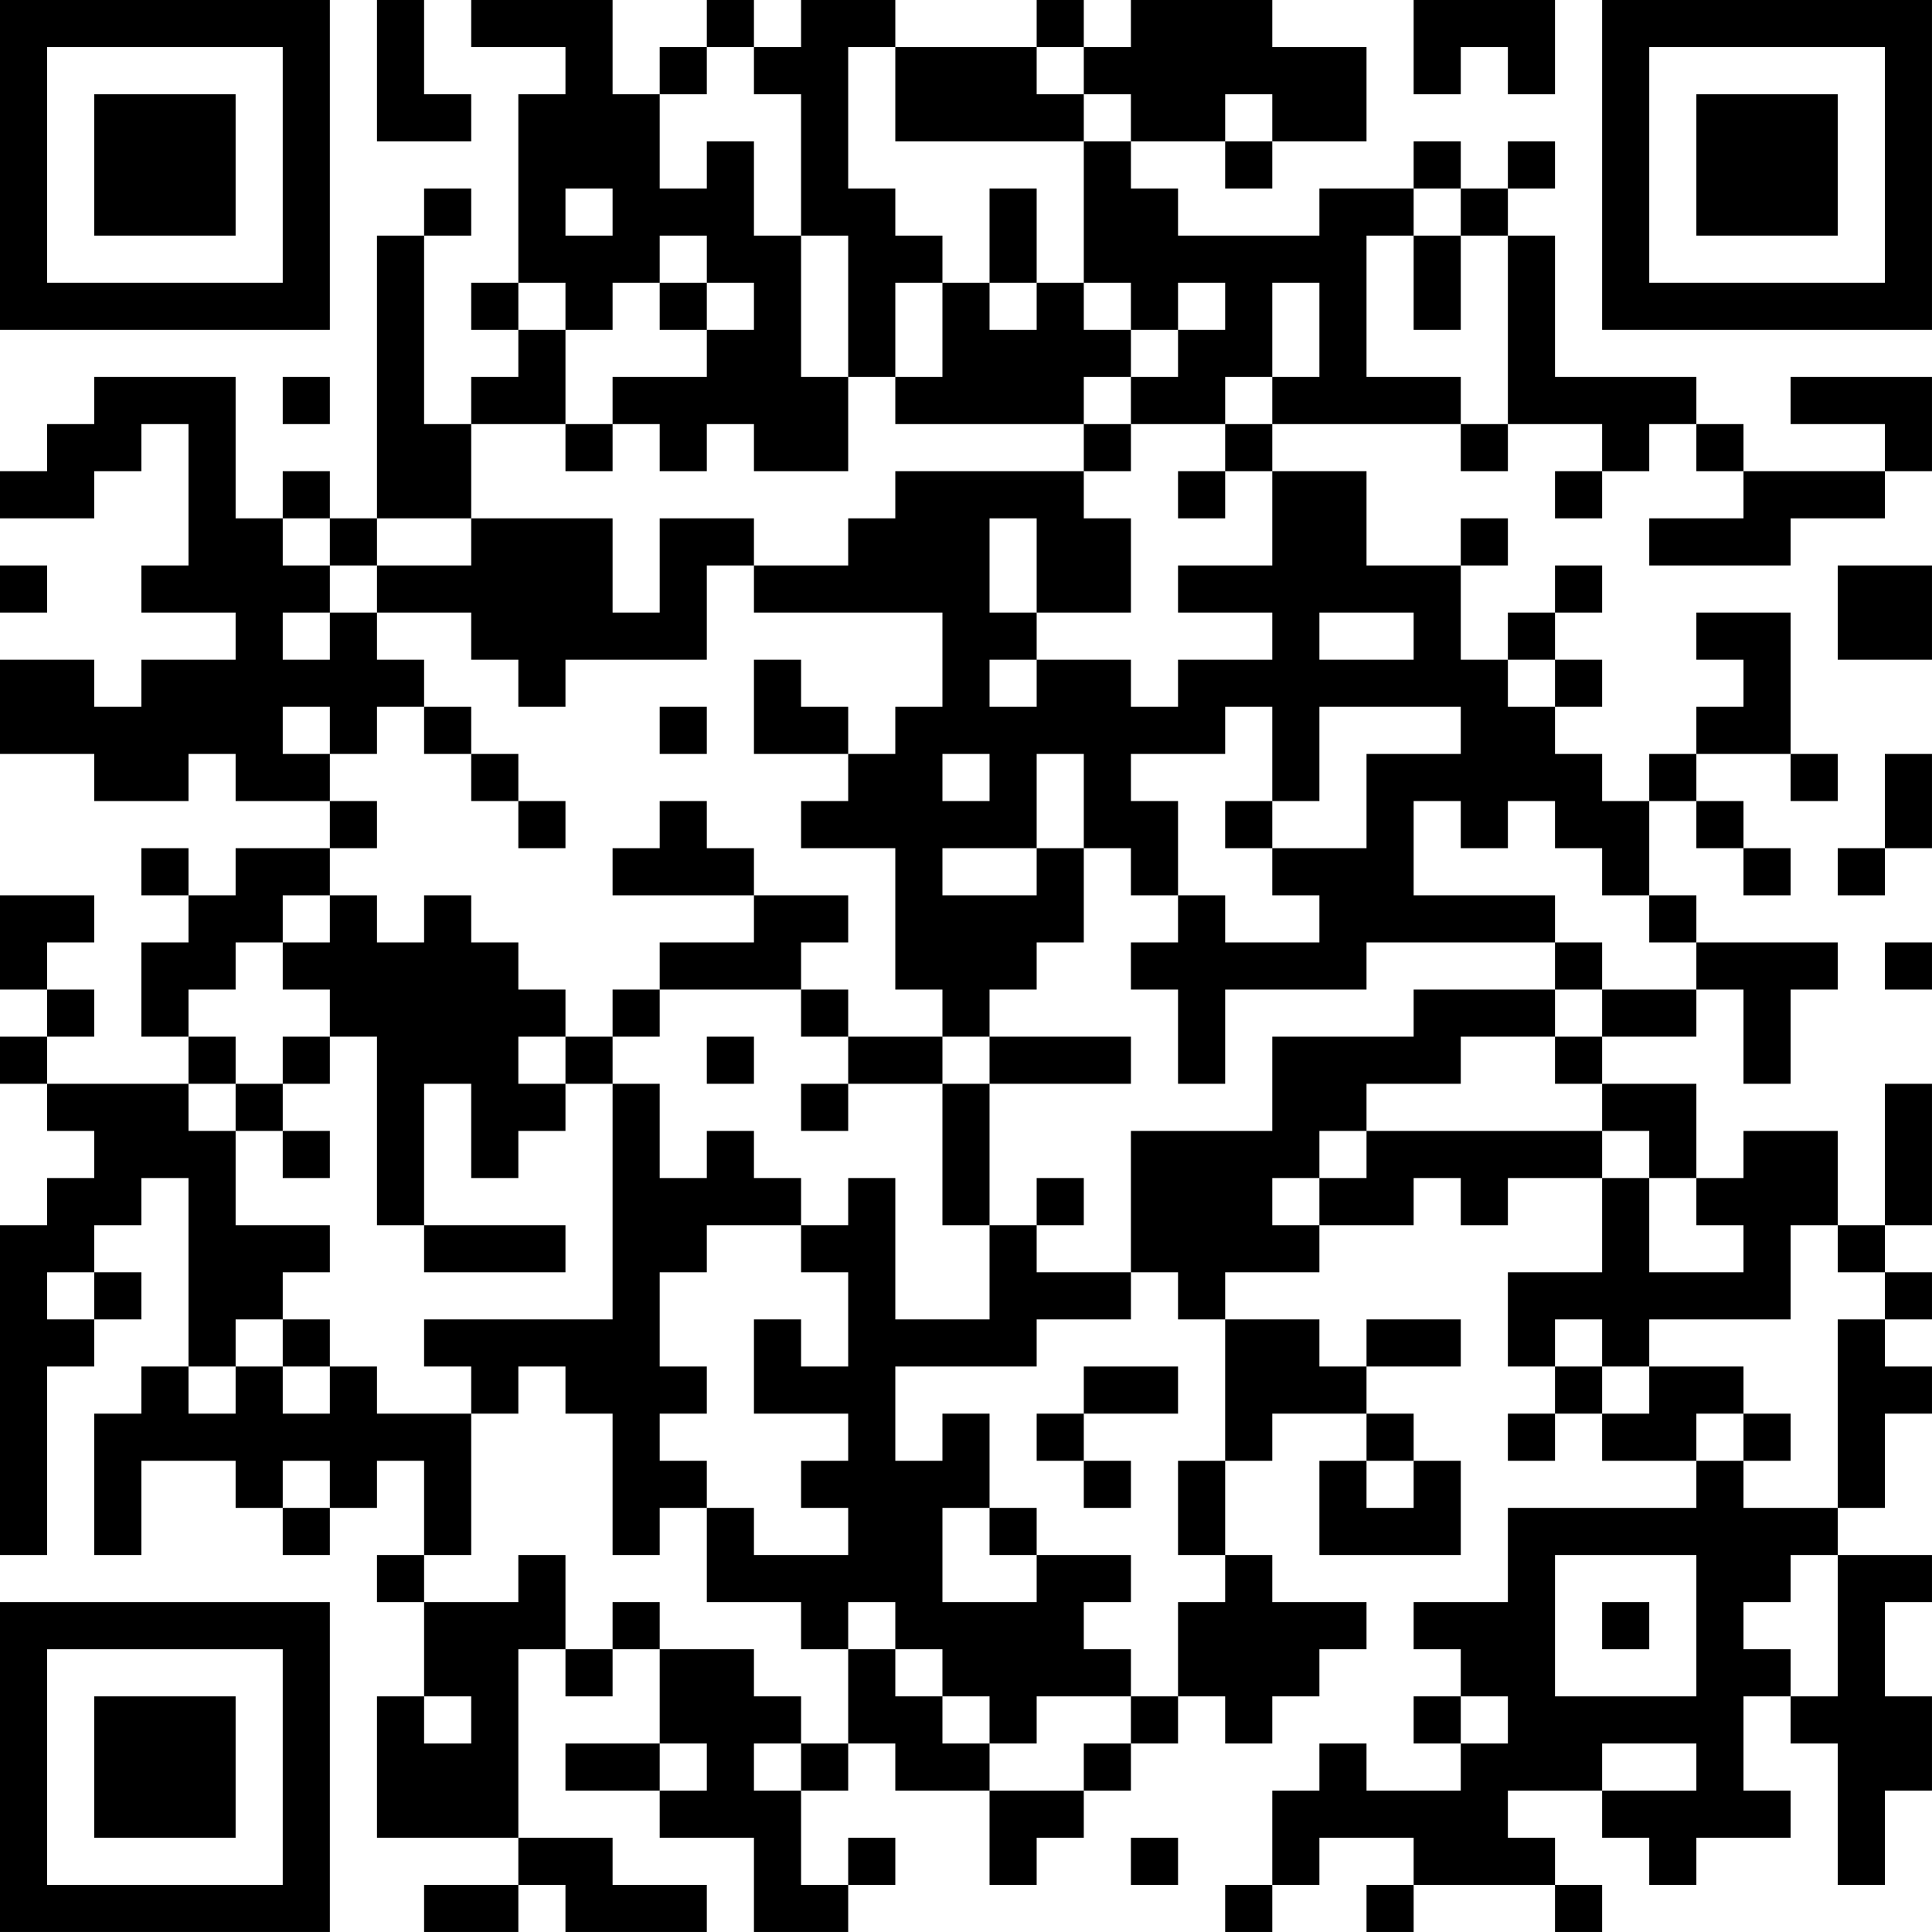 <?xml version="1.0" encoding="UTF-8"?>
<svg xmlns="http://www.w3.org/2000/svg" version="1.1" width="200" height="200" viewBox="0 0 200 200"><rect x="0" y="0" width="200" height="200" fill="#ffffff"/><g transform="scale(4.878)"><g transform="translate(0,0)"><path fill-rule="evenodd" d="M8 0L8 3L10 3L10 2L9 2L9 0ZM10 0L10 1L12 1L12 2L11 2L11 6L10 6L10 7L11 7L11 8L10 8L10 9L9 9L9 5L10 5L10 4L9 4L9 5L8 5L8 11L7 11L7 10L6 10L6 11L5 11L5 8L2 8L2 9L1 9L1 10L0 10L0 11L2 11L2 10L3 10L3 9L4 9L4 12L3 12L3 13L5 13L5 14L3 14L3 15L2 15L2 14L0 14L0 16L2 16L2 17L4 17L4 16L5 16L5 17L7 17L7 18L5 18L5 19L4 19L4 18L3 18L3 19L4 19L4 20L3 20L3 22L4 22L4 23L1 23L1 22L2 22L2 21L1 21L1 20L2 20L2 19L0 19L0 21L1 21L1 22L0 22L0 23L1 23L1 24L2 24L2 25L1 25L1 26L0 26L0 33L1 33L1 29L2 29L2 28L3 28L3 27L2 27L2 26L3 26L3 25L4 25L4 29L3 29L3 30L2 30L2 33L3 33L3 31L5 31L5 32L6 32L6 33L7 33L7 32L8 32L8 31L9 31L9 33L8 33L8 34L9 34L9 36L8 36L8 39L11 39L11 40L9 40L9 41L11 41L11 40L12 40L12 41L15 41L15 40L13 40L13 39L11 39L11 35L12 35L12 36L13 36L13 35L14 35L14 37L12 37L12 38L14 38L14 39L16 39L16 41L18 41L18 40L19 40L19 39L18 39L18 40L17 40L17 38L18 38L18 37L19 37L19 38L21 38L21 40L22 40L22 39L23 39L23 38L24 38L24 37L25 37L25 36L26 36L26 37L27 37L27 36L28 36L28 35L29 35L29 34L27 34L27 33L26 33L26 31L27 31L27 30L29 30L29 31L28 31L28 33L31 33L31 31L30 31L30 30L29 30L29 29L31 29L31 28L29 28L29 29L28 29L28 28L26 28L26 27L28 27L28 26L30 26L30 25L31 25L31 26L32 26L32 25L34 25L34 27L32 27L32 29L33 29L33 30L32 30L32 31L33 31L33 30L34 30L34 31L36 31L36 32L32 32L32 34L30 34L30 35L31 35L31 36L30 36L30 37L31 37L31 38L29 38L29 37L28 37L28 38L27 38L27 40L26 40L26 41L27 41L27 40L28 40L28 39L30 39L30 40L29 40L29 41L30 41L30 40L33 40L33 41L34 41L34 40L33 40L33 39L32 39L32 38L34 38L34 39L35 39L35 40L36 40L36 39L38 39L38 38L37 38L37 36L38 36L38 37L39 37L39 40L40 40L40 38L41 38L41 36L40 36L40 34L41 34L41 33L39 33L39 32L40 32L40 30L41 30L41 29L40 29L40 28L41 28L41 27L40 27L40 26L41 26L41 23L40 23L40 26L39 26L39 24L37 24L37 25L36 25L36 23L34 23L34 22L36 22L36 21L37 21L37 23L38 23L38 21L39 21L39 20L36 20L36 19L35 19L35 17L36 17L36 18L37 18L37 19L38 19L38 18L37 18L37 17L36 17L36 16L38 16L38 17L39 17L39 16L38 16L38 13L36 13L36 14L37 14L37 15L36 15L36 16L35 16L35 17L34 17L34 16L33 16L33 15L34 15L34 14L33 14L33 13L34 13L34 12L33 12L33 13L32 13L32 14L31 14L31 12L32 12L32 11L31 11L31 12L29 12L29 10L27 10L27 9L31 9L31 10L32 10L32 9L34 9L34 10L33 10L33 11L34 11L34 10L35 10L35 9L36 9L36 10L37 10L37 11L35 11L35 12L38 12L38 11L40 11L40 10L41 10L41 8L38 8L38 9L40 9L40 10L37 10L37 9L36 9L36 8L33 8L33 5L32 5L32 4L33 4L33 3L32 3L32 4L31 4L31 3L30 3L30 4L28 4L28 5L25 5L25 4L24 4L24 3L26 3L26 4L27 4L27 3L29 3L29 1L27 1L27 0L24 0L24 1L23 1L23 0L22 0L22 1L19 1L19 0L17 0L17 1L16 1L16 0L15 0L15 1L14 1L14 2L13 2L13 0ZM30 0L30 2L31 2L31 1L32 1L32 2L33 2L33 0ZM15 1L15 2L14 2L14 4L15 4L15 3L16 3L16 5L17 5L17 8L18 8L18 10L16 10L16 9L15 9L15 10L14 10L14 9L13 9L13 8L15 8L15 7L16 7L16 6L15 6L15 5L14 5L14 6L13 6L13 7L12 7L12 6L11 6L11 7L12 7L12 9L10 9L10 11L8 11L8 12L7 12L7 11L6 11L6 12L7 12L7 13L6 13L6 14L7 14L7 13L8 13L8 14L9 14L9 15L8 15L8 16L7 16L7 15L6 15L6 16L7 16L7 17L8 17L8 18L7 18L7 19L6 19L6 20L5 20L5 21L4 21L4 22L5 22L5 23L4 23L4 24L5 24L5 26L7 26L7 27L6 27L6 28L5 28L5 29L4 29L4 30L5 30L5 29L6 29L6 30L7 30L7 29L8 29L8 30L10 30L10 33L9 33L9 34L11 34L11 33L12 33L12 35L13 35L13 34L14 34L14 35L16 35L16 36L17 36L17 37L16 37L16 38L17 38L17 37L18 37L18 35L19 35L19 36L20 36L20 37L21 37L21 38L23 38L23 37L24 37L24 36L25 36L25 34L26 34L26 33L25 33L25 31L26 31L26 28L25 28L25 27L24 27L24 24L27 24L27 22L30 22L30 21L33 21L33 22L31 22L31 23L29 23L29 24L28 24L28 25L27 25L27 26L28 26L28 25L29 25L29 24L34 24L34 25L35 25L35 27L37 27L37 26L36 26L36 25L35 25L35 24L34 24L34 23L33 23L33 22L34 22L34 21L36 21L36 20L35 20L35 19L34 19L34 18L33 18L33 17L32 17L32 18L31 18L31 17L30 17L30 19L33 19L33 20L29 20L29 21L26 21L26 23L25 23L25 21L24 21L24 20L25 20L25 19L26 19L26 20L28 20L28 19L27 19L27 18L29 18L29 16L31 16L31 15L28 15L28 17L27 17L27 15L26 15L26 16L24 16L24 17L25 17L25 19L24 19L24 18L23 18L23 16L22 16L22 18L20 18L20 19L22 19L22 18L23 18L23 20L22 20L22 21L21 21L21 22L20 22L20 21L19 21L19 18L17 18L17 17L18 17L18 16L19 16L19 15L20 15L20 13L16 13L16 12L18 12L18 11L19 11L19 10L23 10L23 11L24 11L24 13L22 13L22 11L21 11L21 13L22 13L22 14L21 14L21 15L22 15L22 14L24 14L24 15L25 15L25 14L27 14L27 13L25 13L25 12L27 12L27 10L26 10L26 9L27 9L27 8L28 8L28 6L27 6L27 8L26 8L26 9L24 9L24 8L25 8L25 7L26 7L26 6L25 6L25 7L24 7L24 6L23 6L23 3L24 3L24 2L23 2L23 1L22 1L22 2L23 2L23 3L19 3L19 1L18 1L18 4L19 4L19 5L20 5L20 6L19 6L19 8L18 8L18 5L17 5L17 2L16 2L16 1ZM26 2L26 3L27 3L27 2ZM12 4L12 5L13 5L13 4ZM21 4L21 6L20 6L20 8L19 8L19 9L23 9L23 10L24 10L24 9L23 9L23 8L24 8L24 7L23 7L23 6L22 6L22 4ZM30 4L30 5L29 5L29 8L31 8L31 9L32 9L32 5L31 5L31 4ZM30 5L30 7L31 7L31 5ZM14 6L14 7L15 7L15 6ZM21 6L21 7L22 7L22 6ZM6 8L6 9L7 9L7 8ZM12 9L12 10L13 10L13 9ZM25 10L25 11L26 11L26 10ZM10 11L10 12L8 12L8 13L10 13L10 14L11 14L11 15L12 15L12 14L15 14L15 12L16 12L16 11L14 11L14 13L13 13L13 11ZM0 12L0 13L1 13L1 12ZM39 12L39 14L41 14L41 12ZM28 13L28 14L30 14L30 13ZM16 14L16 16L18 16L18 15L17 15L17 14ZM32 14L32 15L33 15L33 14ZM9 15L9 16L10 16L10 17L11 17L11 18L12 18L12 17L11 17L11 16L10 16L10 15ZM14 15L14 16L15 16L15 15ZM20 16L20 17L21 17L21 16ZM40 16L40 18L39 18L39 19L40 19L40 18L41 18L41 16ZM14 17L14 18L13 18L13 19L16 19L16 20L14 20L14 21L13 21L13 22L12 22L12 21L11 21L11 20L10 20L10 19L9 19L9 20L8 20L8 19L7 19L7 20L6 20L6 21L7 21L7 22L6 22L6 23L5 23L5 24L6 24L6 25L7 25L7 24L6 24L6 23L7 23L7 22L8 22L8 26L9 26L9 27L12 27L12 26L9 26L9 23L10 23L10 25L11 25L11 24L12 24L12 23L13 23L13 28L9 28L9 29L10 29L10 30L11 30L11 29L12 29L12 30L13 30L13 33L14 33L14 32L15 32L15 34L17 34L17 35L18 35L18 34L19 34L19 35L20 35L20 36L21 36L21 37L22 37L22 36L24 36L24 35L23 35L23 34L24 34L24 33L22 33L22 32L21 32L21 30L20 30L20 31L19 31L19 29L22 29L22 28L24 28L24 27L22 27L22 26L23 26L23 25L22 25L22 26L21 26L21 23L24 23L24 22L21 22L21 23L20 23L20 22L18 22L18 21L17 21L17 20L18 20L18 19L16 19L16 18L15 18L15 17ZM26 17L26 18L27 18L27 17ZM33 20L33 21L34 21L34 20ZM40 20L40 21L41 21L41 20ZM14 21L14 22L13 22L13 23L14 23L14 25L15 25L15 24L16 24L16 25L17 25L17 26L15 26L15 27L14 27L14 29L15 29L15 30L14 30L14 31L15 31L15 32L16 32L16 33L18 33L18 32L17 32L17 31L18 31L18 30L16 30L16 28L17 28L17 29L18 29L18 27L17 27L17 26L18 26L18 25L19 25L19 28L21 28L21 26L20 26L20 23L18 23L18 22L17 22L17 21ZM11 22L11 23L12 23L12 22ZM15 22L15 23L16 23L16 22ZM17 23L17 24L18 24L18 23ZM38 26L38 28L35 28L35 29L34 29L34 28L33 28L33 29L34 29L34 30L35 30L35 29L37 29L37 30L36 30L36 31L37 31L37 32L39 32L39 28L40 28L40 27L39 27L39 26ZM1 27L1 28L2 28L2 27ZM6 28L6 29L7 29L7 28ZM23 29L23 30L22 30L22 31L23 31L23 32L24 32L24 31L23 31L23 30L25 30L25 29ZM37 30L37 31L38 31L38 30ZM6 31L6 32L7 32L7 31ZM29 31L29 32L30 32L30 31ZM20 32L20 34L22 34L22 33L21 33L21 32ZM33 33L33 36L36 36L36 33ZM38 33L38 34L37 34L37 35L38 35L38 36L39 36L39 33ZM34 34L34 35L35 35L35 34ZM9 36L9 37L10 37L10 36ZM31 36L31 37L32 37L32 36ZM14 37L14 38L15 38L15 37ZM34 37L34 38L36 38L36 37ZM24 39L24 40L25 40L25 39ZM0 0L0 7L7 7L7 0ZM1 1L1 6L6 6L6 1ZM2 2L2 5L5 5L5 2ZM34 0L34 7L41 7L41 0ZM35 1L35 6L40 6L40 1ZM36 2L36 5L39 5L39 2ZM0 34L0 41L7 41L7 34ZM1 35L1 40L6 40L6 35ZM2 36L2 39L5 39L5 36Z" fill="#000000"/></g></g></svg>
